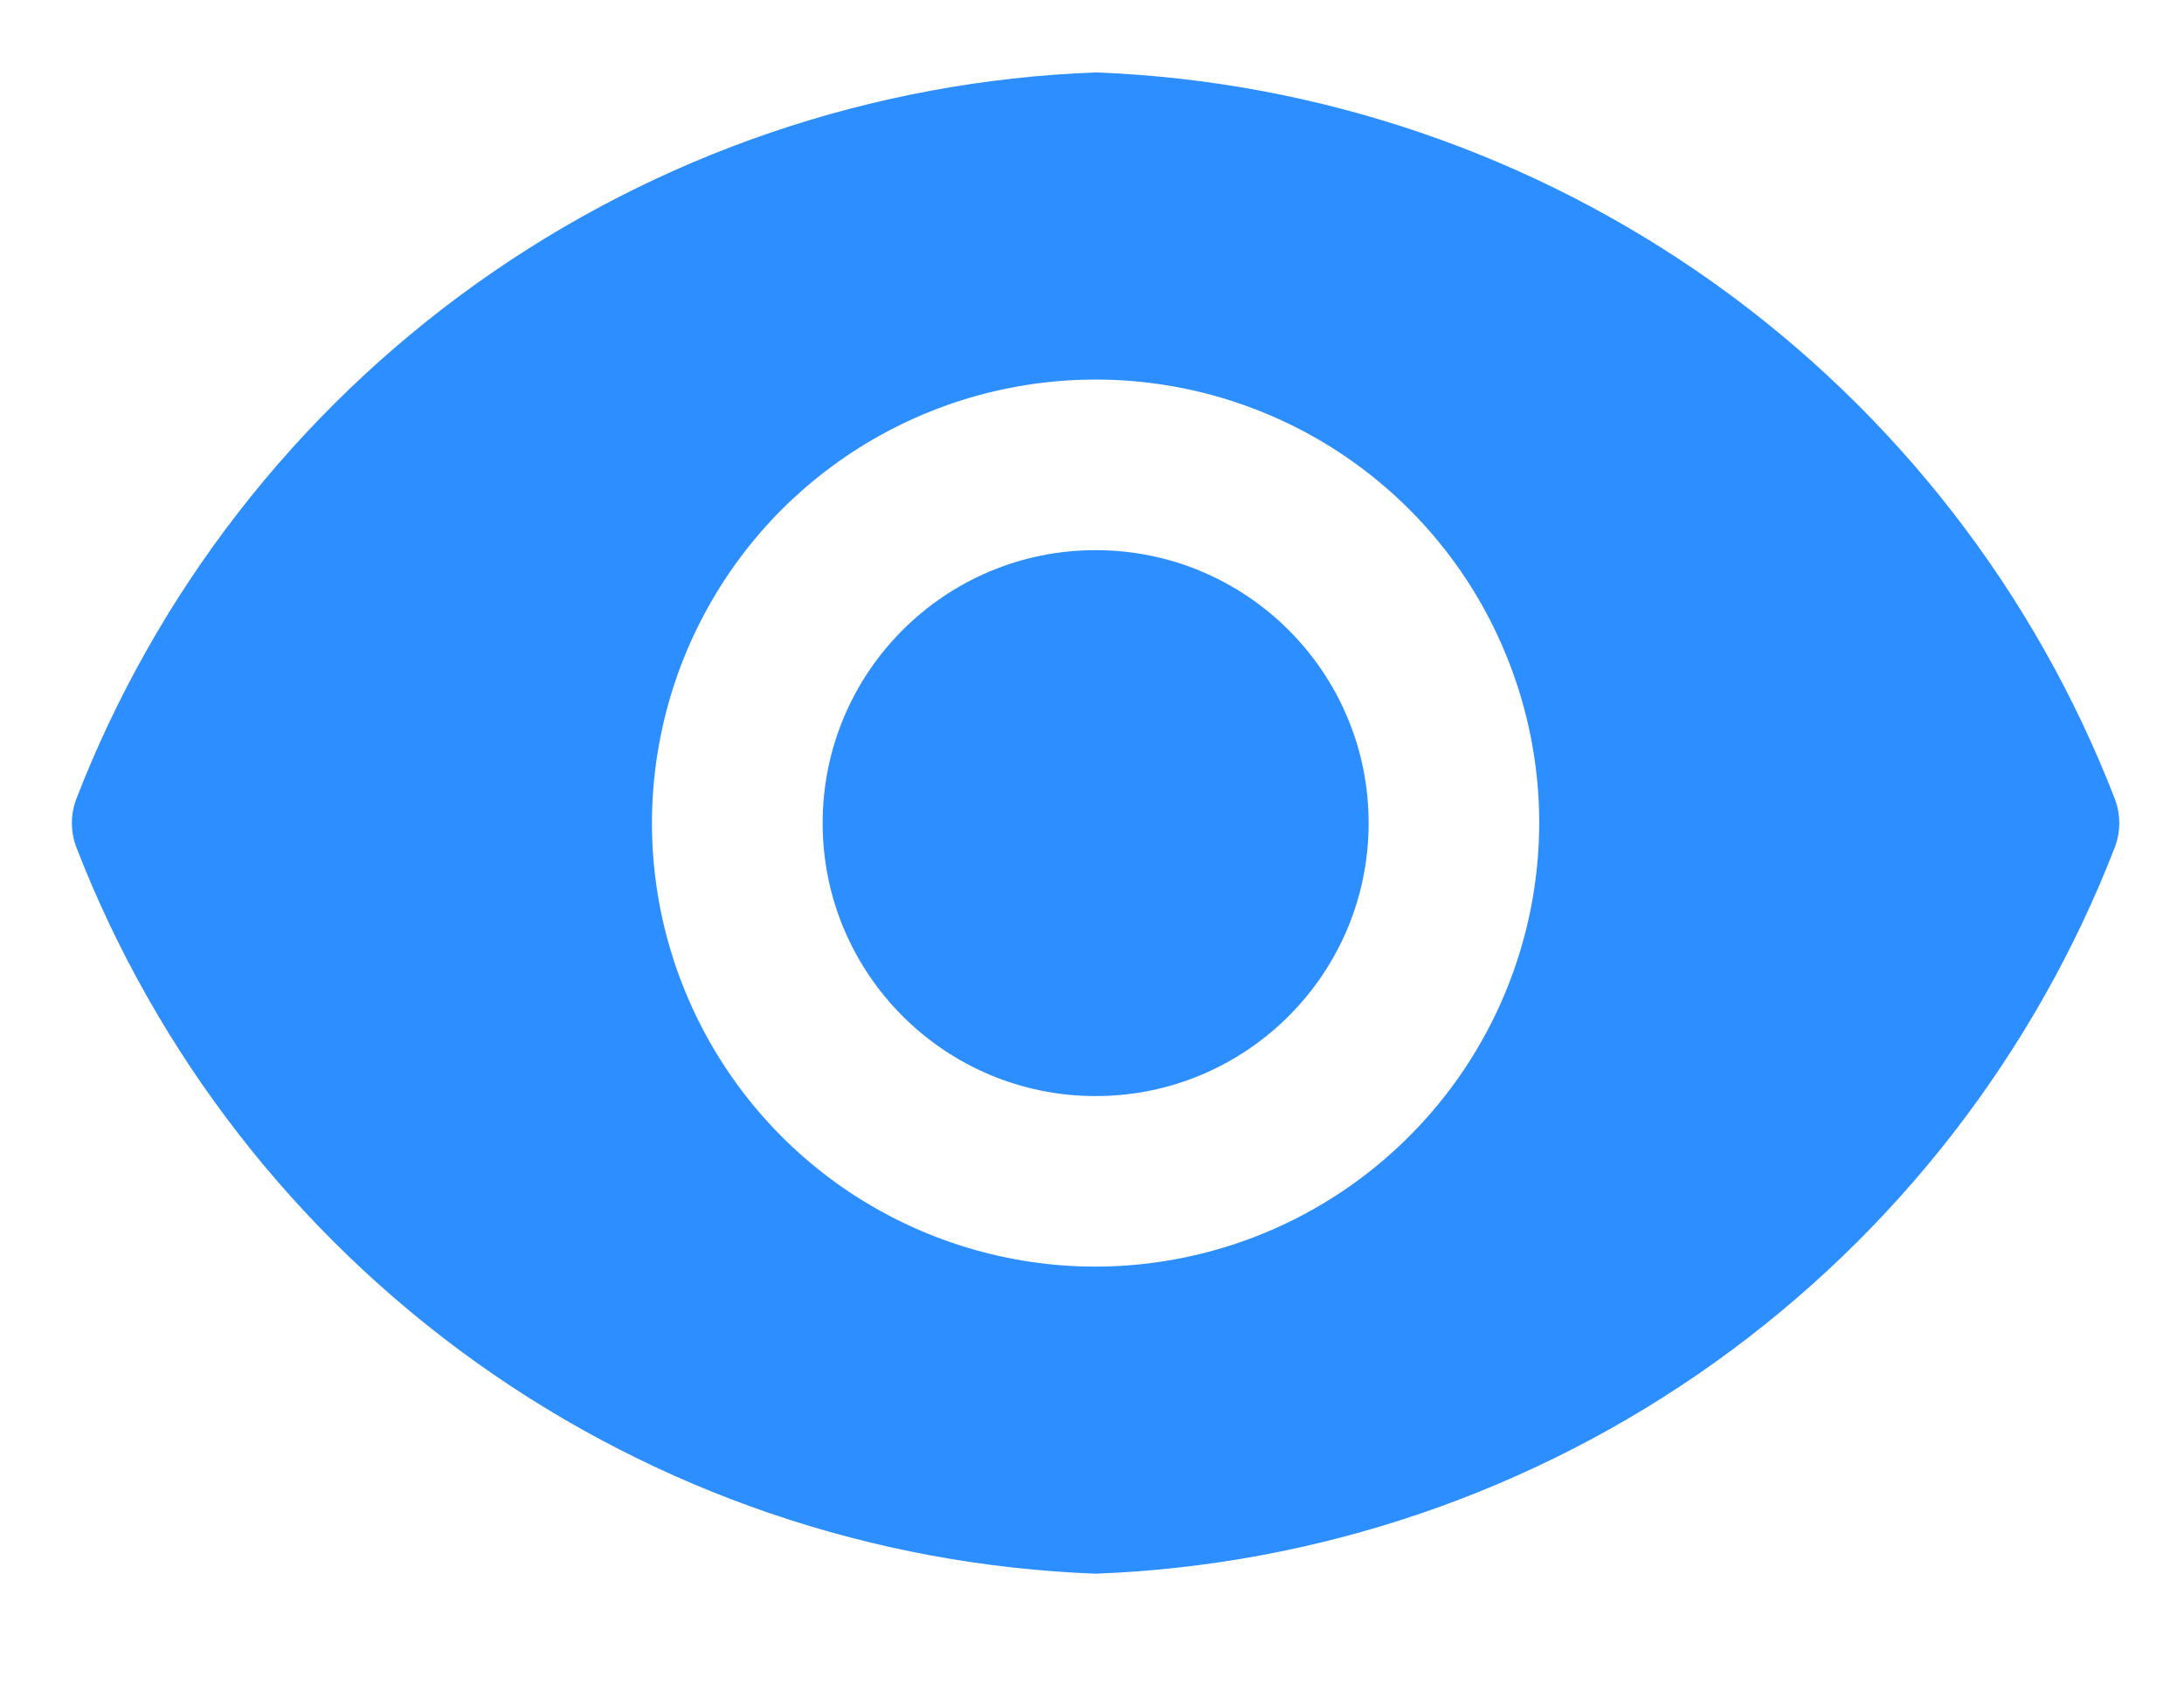 <svg width="18" height="14" viewBox="0 0 18 14" fill="none" xmlns="http://www.w3.org/2000/svg">
<path d="M9.03 9.035C10.272 9.035 11.28 8.027 11.28 6.785C11.28 5.542 10.272 4.535 9.03 4.535C7.787 4.535 6.78 5.542 6.78 6.785C6.78 8.027 7.787 9.035 9.03 9.035Z" fill="#2C8EFF"/>
<path d="M17.433 6.593C16.772 4.882 15.623 3.402 14.13 2.336C12.636 1.271 10.863 0.666 9.03 0.597C7.196 0.666 5.423 1.271 3.929 2.336C2.436 3.402 1.287 4.882 0.626 6.593C0.581 6.717 0.581 6.852 0.626 6.976C1.287 8.687 2.436 10.167 3.929 11.233C5.423 12.299 7.196 12.903 9.03 12.972C10.863 12.903 12.636 12.299 14.13 11.233C15.623 10.167 16.772 8.687 17.433 6.976C17.478 6.852 17.478 6.717 17.433 6.593ZM9.03 10.441C8.306 10.441 7.6 10.226 6.998 9.825C6.397 9.423 5.928 8.852 5.652 8.184C5.375 7.516 5.302 6.781 5.444 6.071C5.585 5.362 5.933 4.711 6.444 4.199C6.956 3.688 7.607 3.34 8.316 3.199C9.025 3.058 9.761 3.13 10.429 3.407C11.097 3.683 11.668 4.152 12.07 4.753C12.471 5.355 12.686 6.062 12.686 6.785C12.684 7.754 12.299 8.683 11.613 9.368C10.928 10.054 9.999 10.439 9.03 10.441Z" fill="#2C8EFF"/>
</svg>
